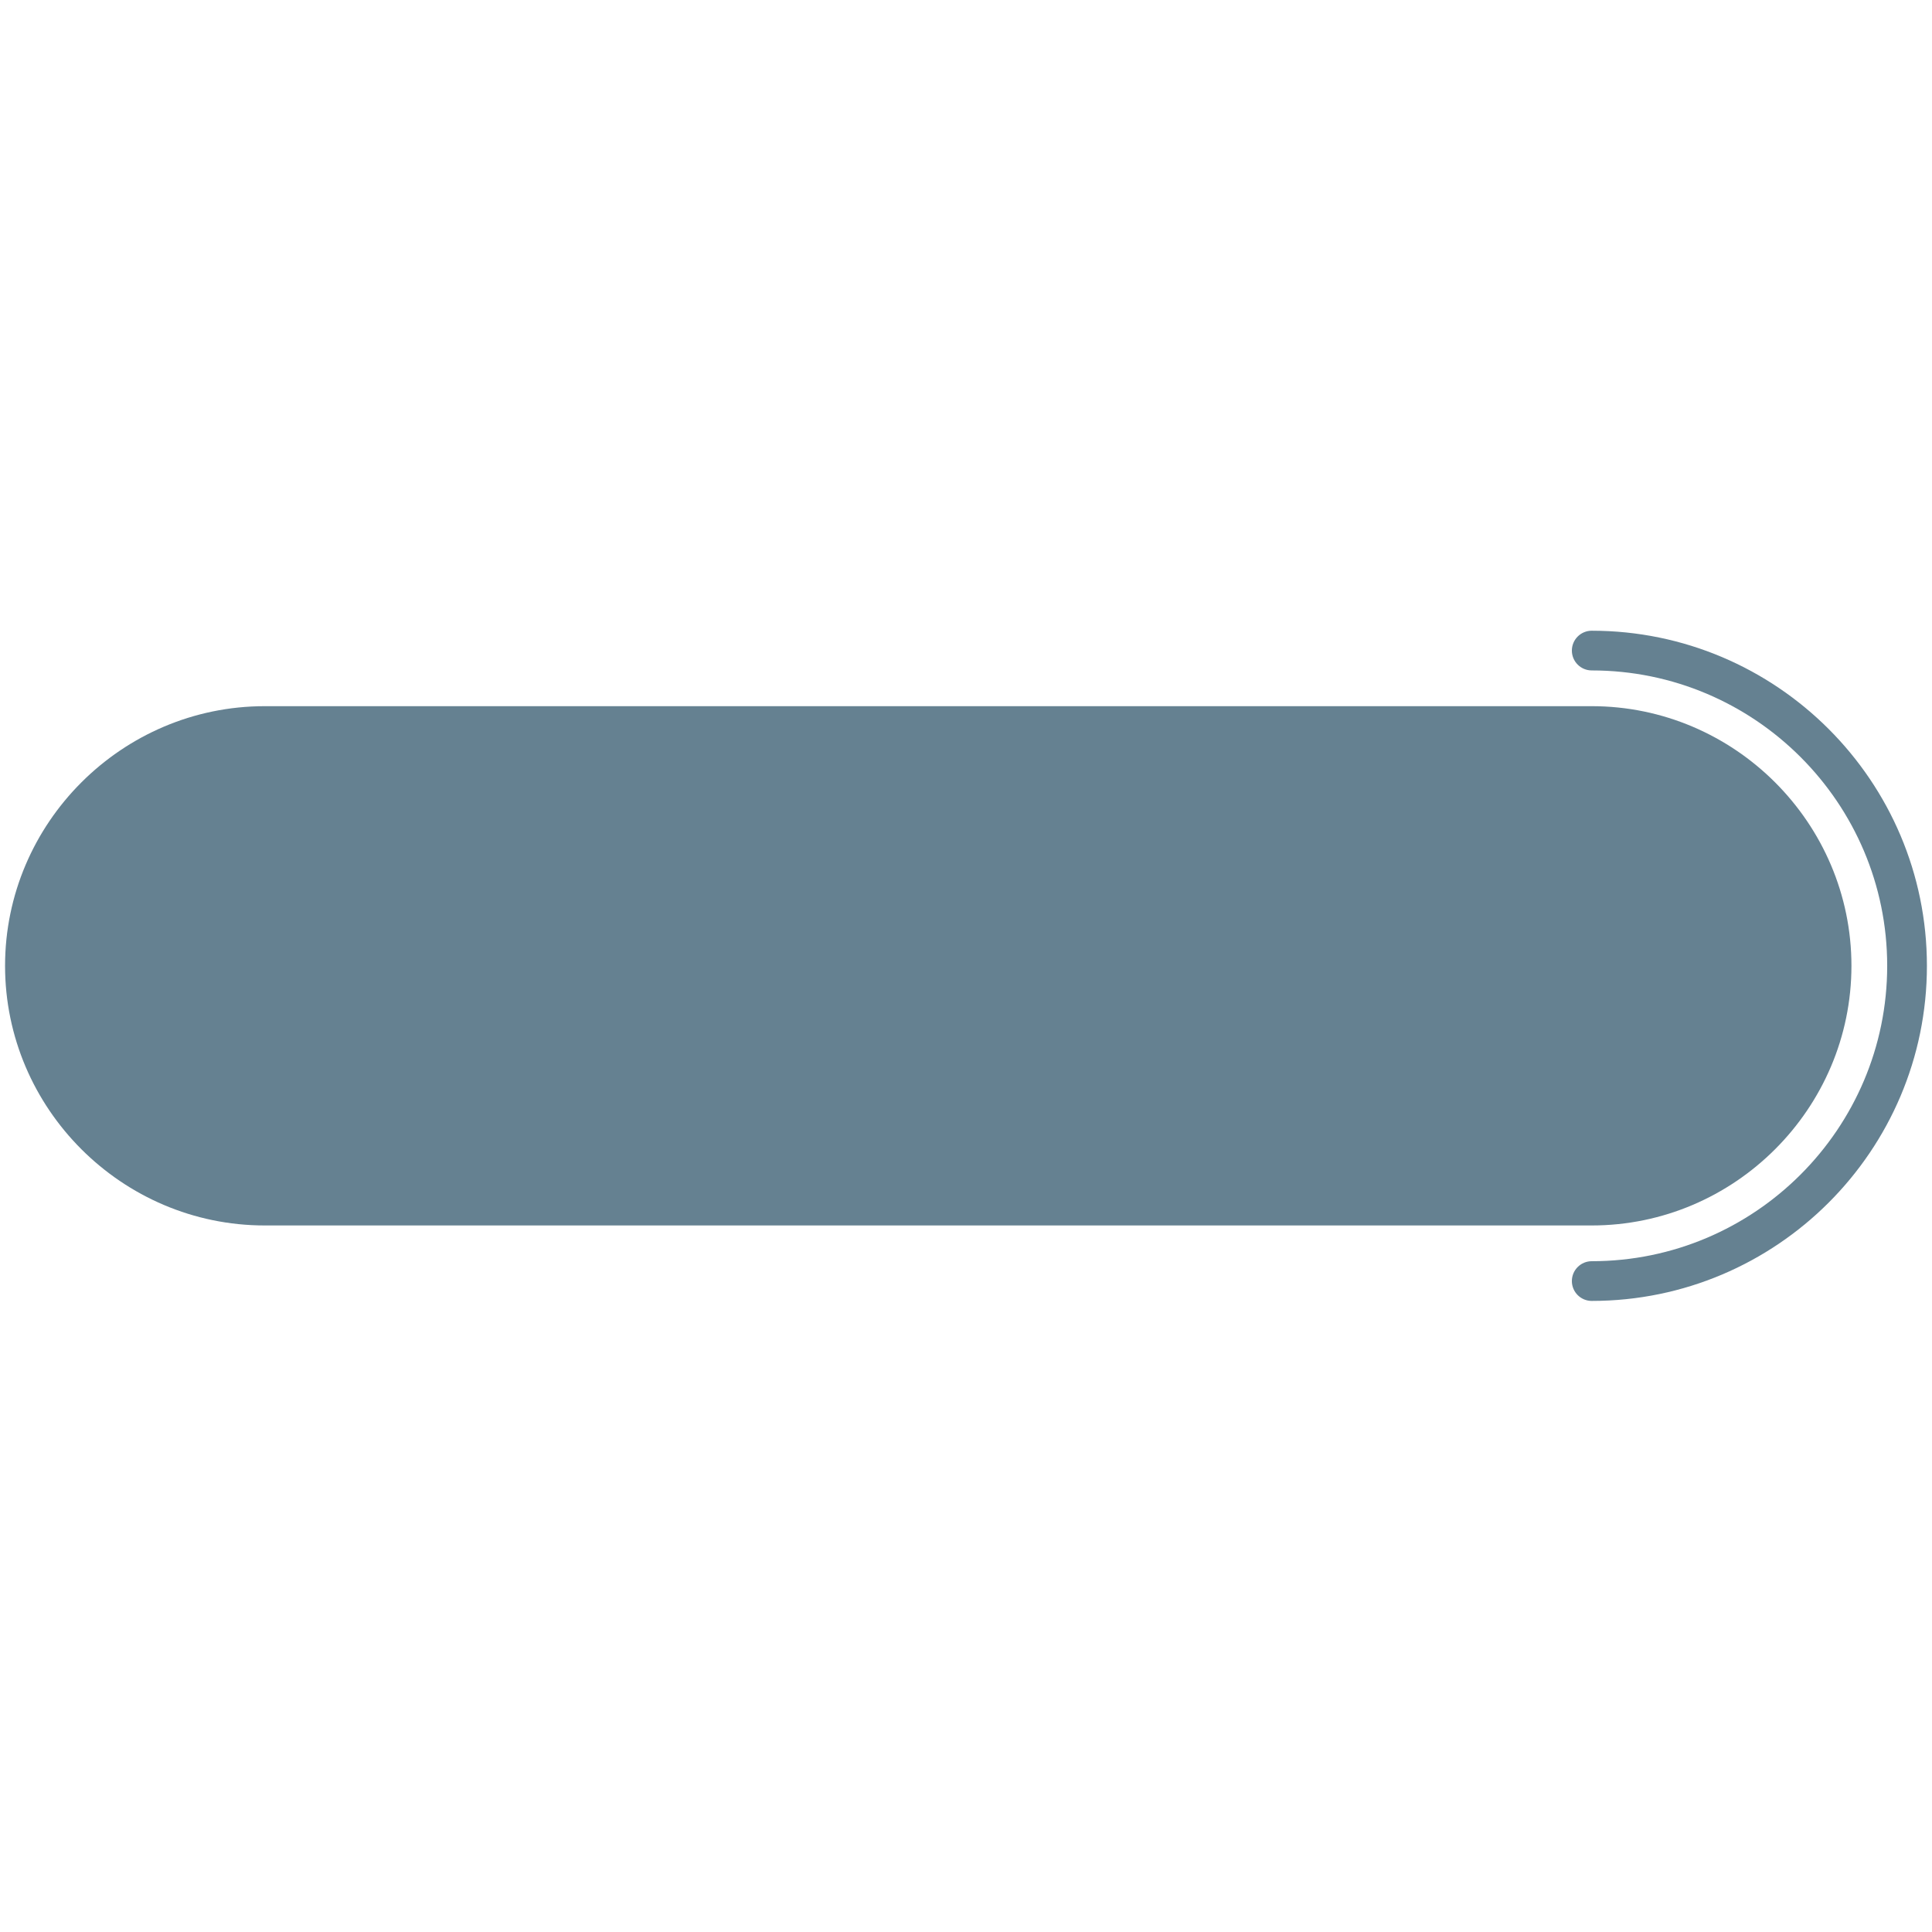 <svg xmlns="http://www.w3.org/2000/svg" xmlns:xlink="http://www.w3.org/1999/xlink" width="1000" zoomAndPan="magnify" viewBox="0 0 750 750" height="1000" preserveAspectRatio="xMidYMid meet" version="1.0"><defs><clipPath id="cc3ae82f38"><path d="M 610 244.844 L 749 244.844 L 749 505.094 L 610 505.094 Z M 610 244.844 " clip-rule="nonzero"/></clipPath></defs><path fill="#658191" d="M 617.91 475.723 L 102.781 475.723 C 47.328 475.723 1.965 430.363 1.965 374.93 C 1.965 319.492 47.328 274.137 102.781 274.137 L 617.91 274.137 C 673.359 274.137 718.727 319.492 718.727 374.934 C 718.723 430.363 673.359 475.723 617.91 475.723 Z M 617.91 475.723 " fill-opacity="1" fill-rule="nonzero"/><g clip-path="url(#cc3ae82f38)"><path fill="#658191" d="M 617.91 505.016 C 613.652 505.016 610.199 501.566 610.199 497.309 C 610.199 493.051 613.652 489.598 617.91 489.598 C 681.152 489.598 732.605 438.16 732.605 374.93 C 732.605 311.699 681.152 260.262 617.91 260.262 C 613.652 260.262 610.199 256.812 610.199 252.551 C 610.199 248.293 613.652 244.844 617.91 244.844 C 689.656 244.844 748.027 303.199 748.027 374.934 C 748.027 446.664 689.656 505.016 617.91 505.016 Z M 617.91 505.016 " fill-opacity="1" fill-rule="nonzero"/></g></svg>